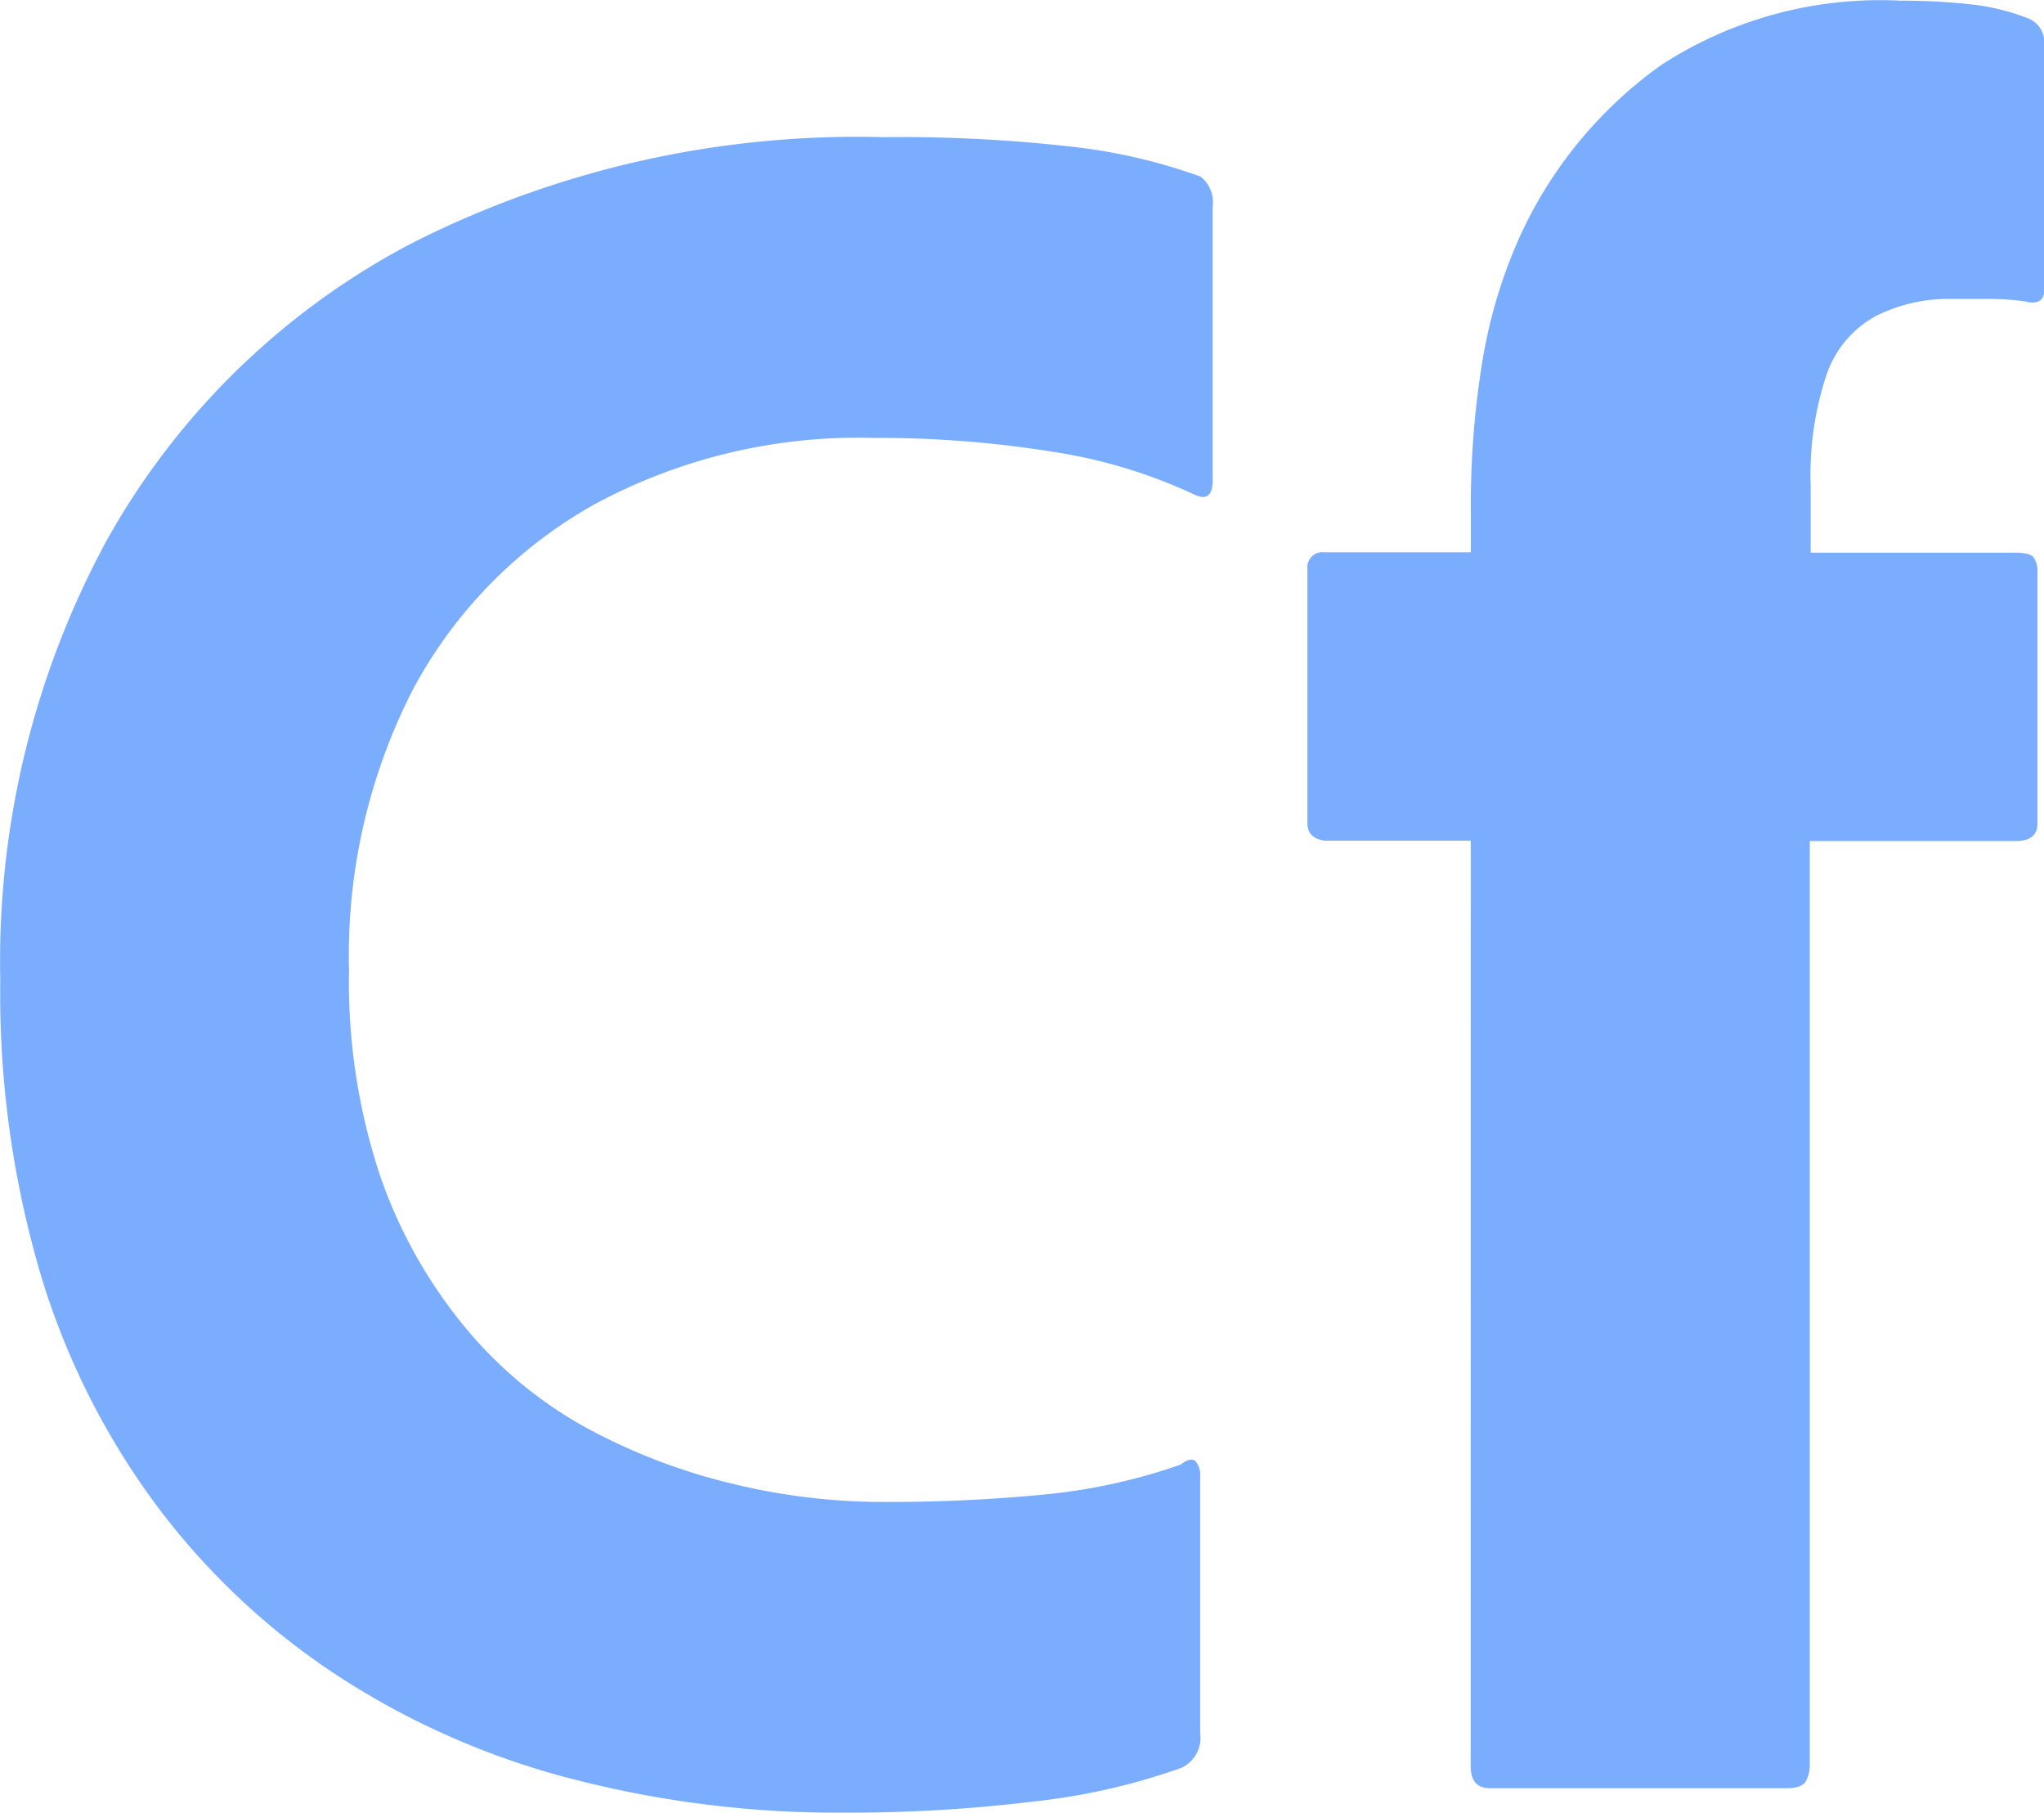 <svg xmlns="http://www.w3.org/2000/svg" width="21.27" height="18.86"  fill="#7badff" xmlns:v="https://vecta.io/nano"><path d="M12.489 15.368v2.664c.022.152-.06.3-.2.362a6.72 6.72 0 0 1-1.535.349 16.04 16.04 0 0 1-1.992.116 11.02 11.02 0 0 1-2.8-.349 8.21 8.21 0 0 1-2.424-1.06 7.45 7.45 0 0 1-1.878-1.746 7.78 7.78 0 0 1-1.226-2.408 10.31 10.31 0 0 1-.431-3.1A9.17 9.17 0 0 1 1.12 5.605a7.76 7.76 0 0 1 3.172-3.078 10.25 10.25 0 0 1 4.9-1.1c.657-.008 1.314.026 1.967.1a5.81 5.81 0 0 1 1.333.31c.095.073.143.191.127.31v2.849c0 .155-.06.207-.178.155-.475-.223-.981-.376-1.5-.453a11.43 11.43 0 0 0-1.852-.142 5.77 5.77 0 0 0-2.919.7 4.8 4.8 0 0 0-1.878 1.927 6.06 6.06 0 0 0-.66 2.909 6.4 6.4 0 0 0 .317 2.121 5.06 5.06 0 0 0 .875 1.577 4.36 4.36 0 0 0 1.269 1.06c.476.259.983.455 1.51.582a6.61 6.61 0 0 0 1.561.194 16.89 16.89 0 0 0 1.713-.078 6.06 6.06 0 0 0 1.408-.31q.1-.078.152-.039a.21.21 0 0 1 .051.168zm2.816-6.622h-1.522c-.119-.017-.178-.078-.178-.181V5.927c-.007-.05.01-.1.045-.136s.084-.052.133-.045h1.523v-.414c-.005-.541.037-1.082.127-1.616a5.2 5.2 0 0 1 .406-1.306c.326-.692.824-1.289 1.447-1.733a4.18 4.18 0 0 1 2.491-.67c.246-.001.492.012.736.039a2.25 2.25 0 0 1 .583.142c.109.038.181.143.178.259v2.56q0 .181-.2.129a2.67 2.67 0 0 0-.38-.026h-.38a1.69 1.69 0 0 0-.8.181 1.1 1.1 0 0 0-.507.608c-.123.371-.179.761-.165 1.151v.7h2.132c.1 0 .165.017.19.052a.26.26 0 0 1 .038.155v2.612q0 .181-.228.181h-2.141v9.621a.36.36 0 0 1-.038.155c-.024.048-.089.078-.191.078h-3.1c-.136 0-.2-.078-.2-.233z"/></svg>
